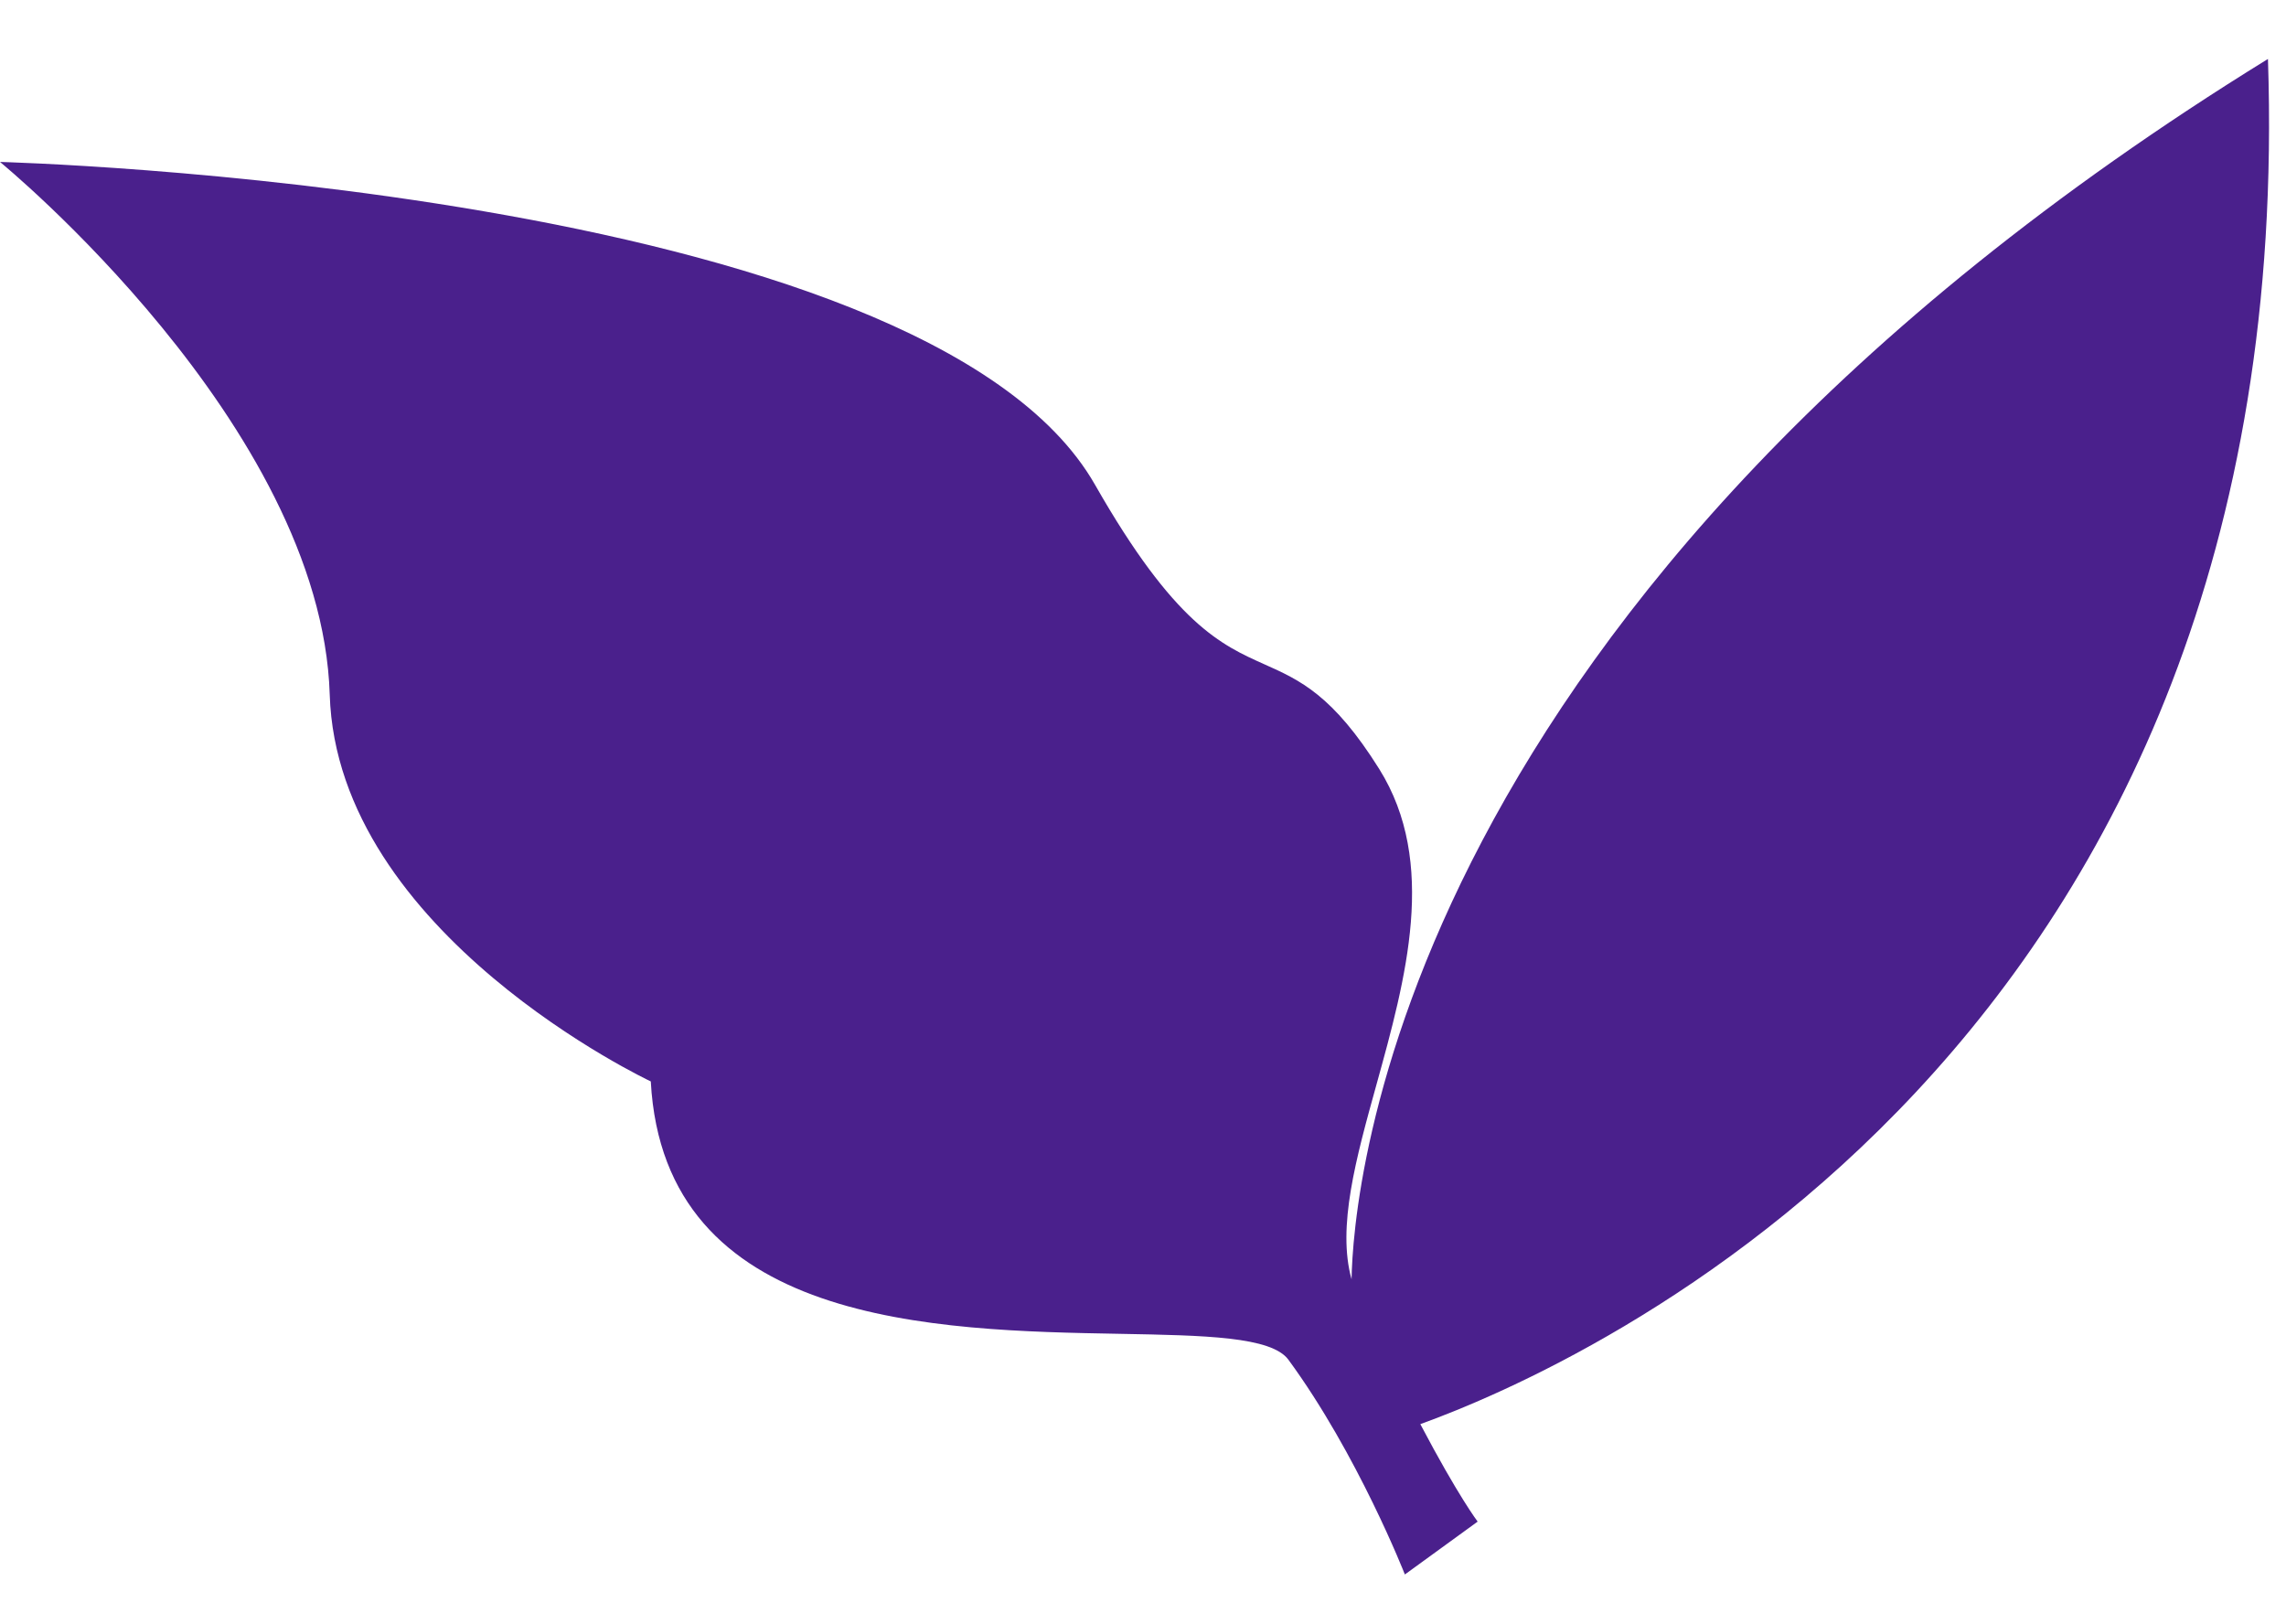<svg width="38" height="27" fill="none" xmlns="http://www.w3.org/2000/svg"><path fill-rule="evenodd" clip-rule="evenodd" d="M23.61 23.673c2.643-.955 14.64-6.21 14.09-22.693-14.531 8.969-15.21 18.904-15.233 20.285-.243-.868.074-2.011.415-3.24.486-1.754 1.02-3.683.045-5.242-.771-1.231-1.32-1.477-1.901-1.737-.726-.324-1.502-.671-2.824-2.989C15.365 3.088 0 2.692 0 2.692s5.343 4.37 5.481 8.854c.122 3.983 5.337 6.43 5.337 6.43.22 4.058 4.723 4.14 7.809 4.196 1.4.026 2.508.046 2.79.43 1.153 1.572 1.936 3.57 1.936 3.57l1.21-.879s-.324-.425-.953-1.62z" fill="#4A208C"/></svg>